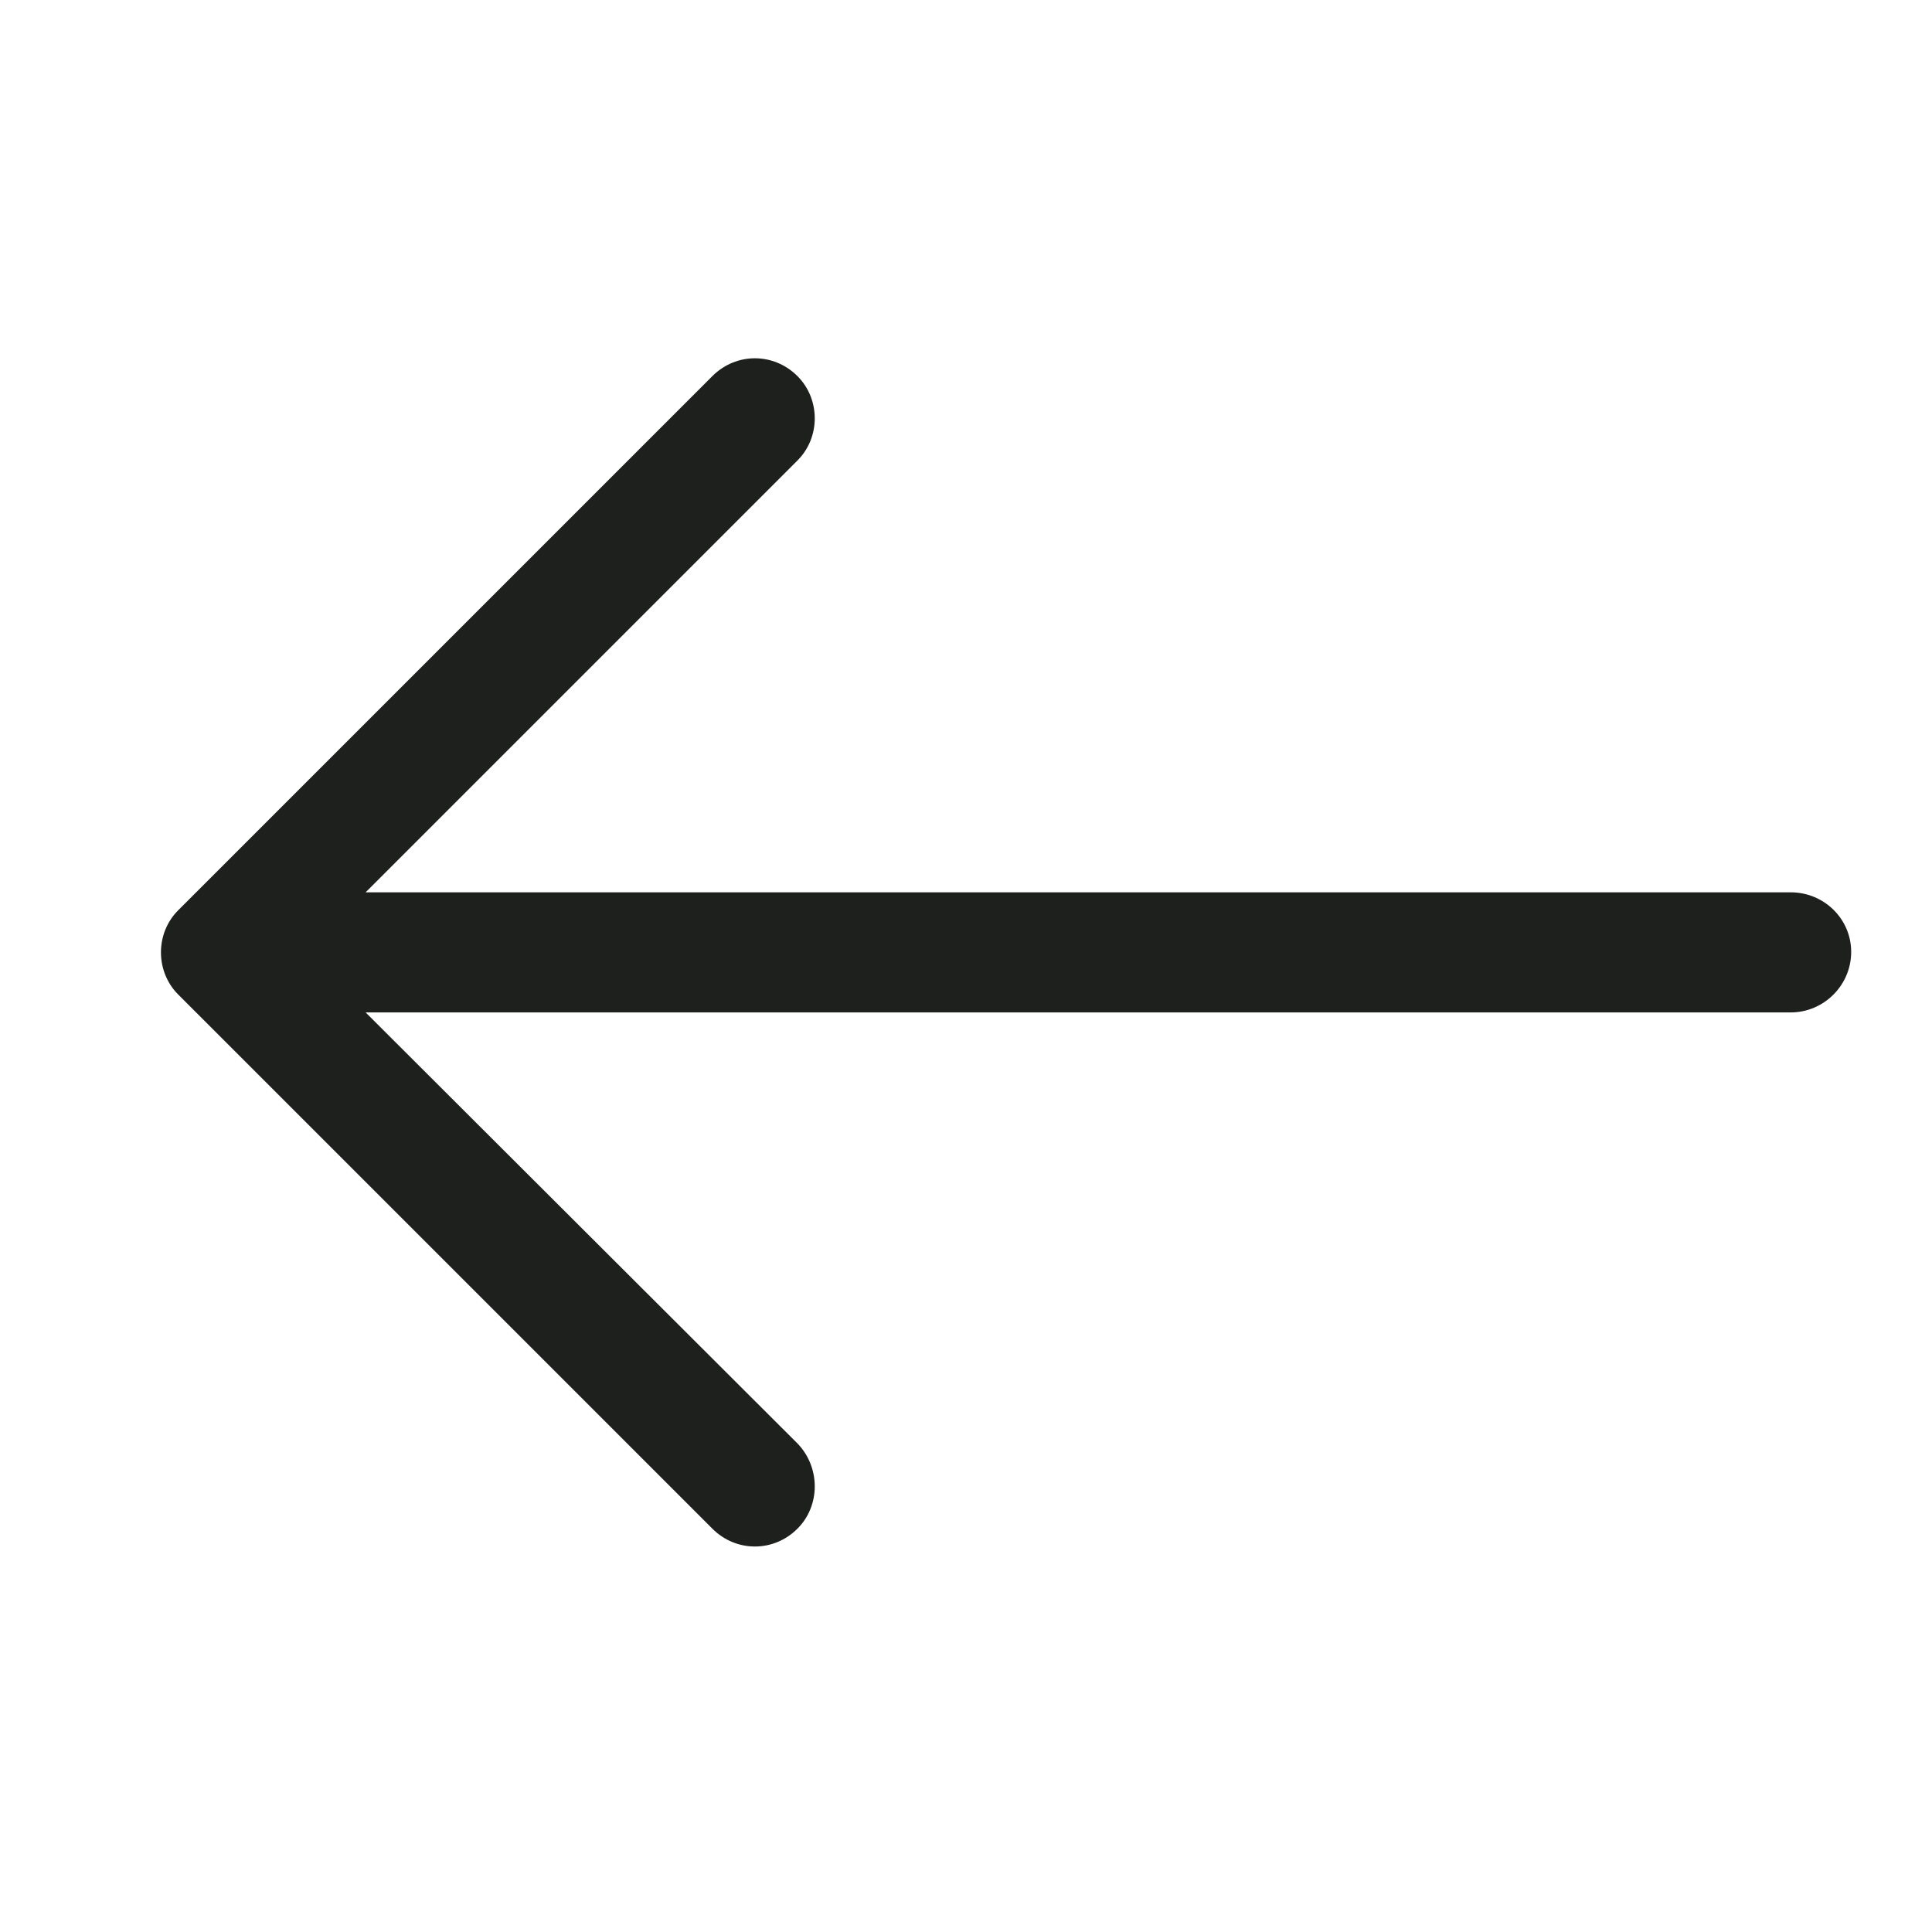 <svg width="36" height="36" viewBox="0 0 36 36" fill="none" xmlns="http://www.w3.org/2000/svg">
<path d="M13.273 7.009C13.717 6.565 14.416 6.565 14.86 7.009C15.289 7.438 15.289 8.152 14.86 8.58L6.813 16.627H33.367C33.986 16.627 34.494 17.119 34.494 17.738C34.494 18.357 33.986 18.865 33.367 18.865H6.813L14.86 26.897C15.289 27.341 15.289 28.056 14.86 28.484C14.416 28.928 13.717 28.928 13.273 28.484L3.321 18.532C2.892 18.103 2.892 17.389 3.321 16.961L13.273 7.009Z" fill="#1E201D"/>
</svg>
